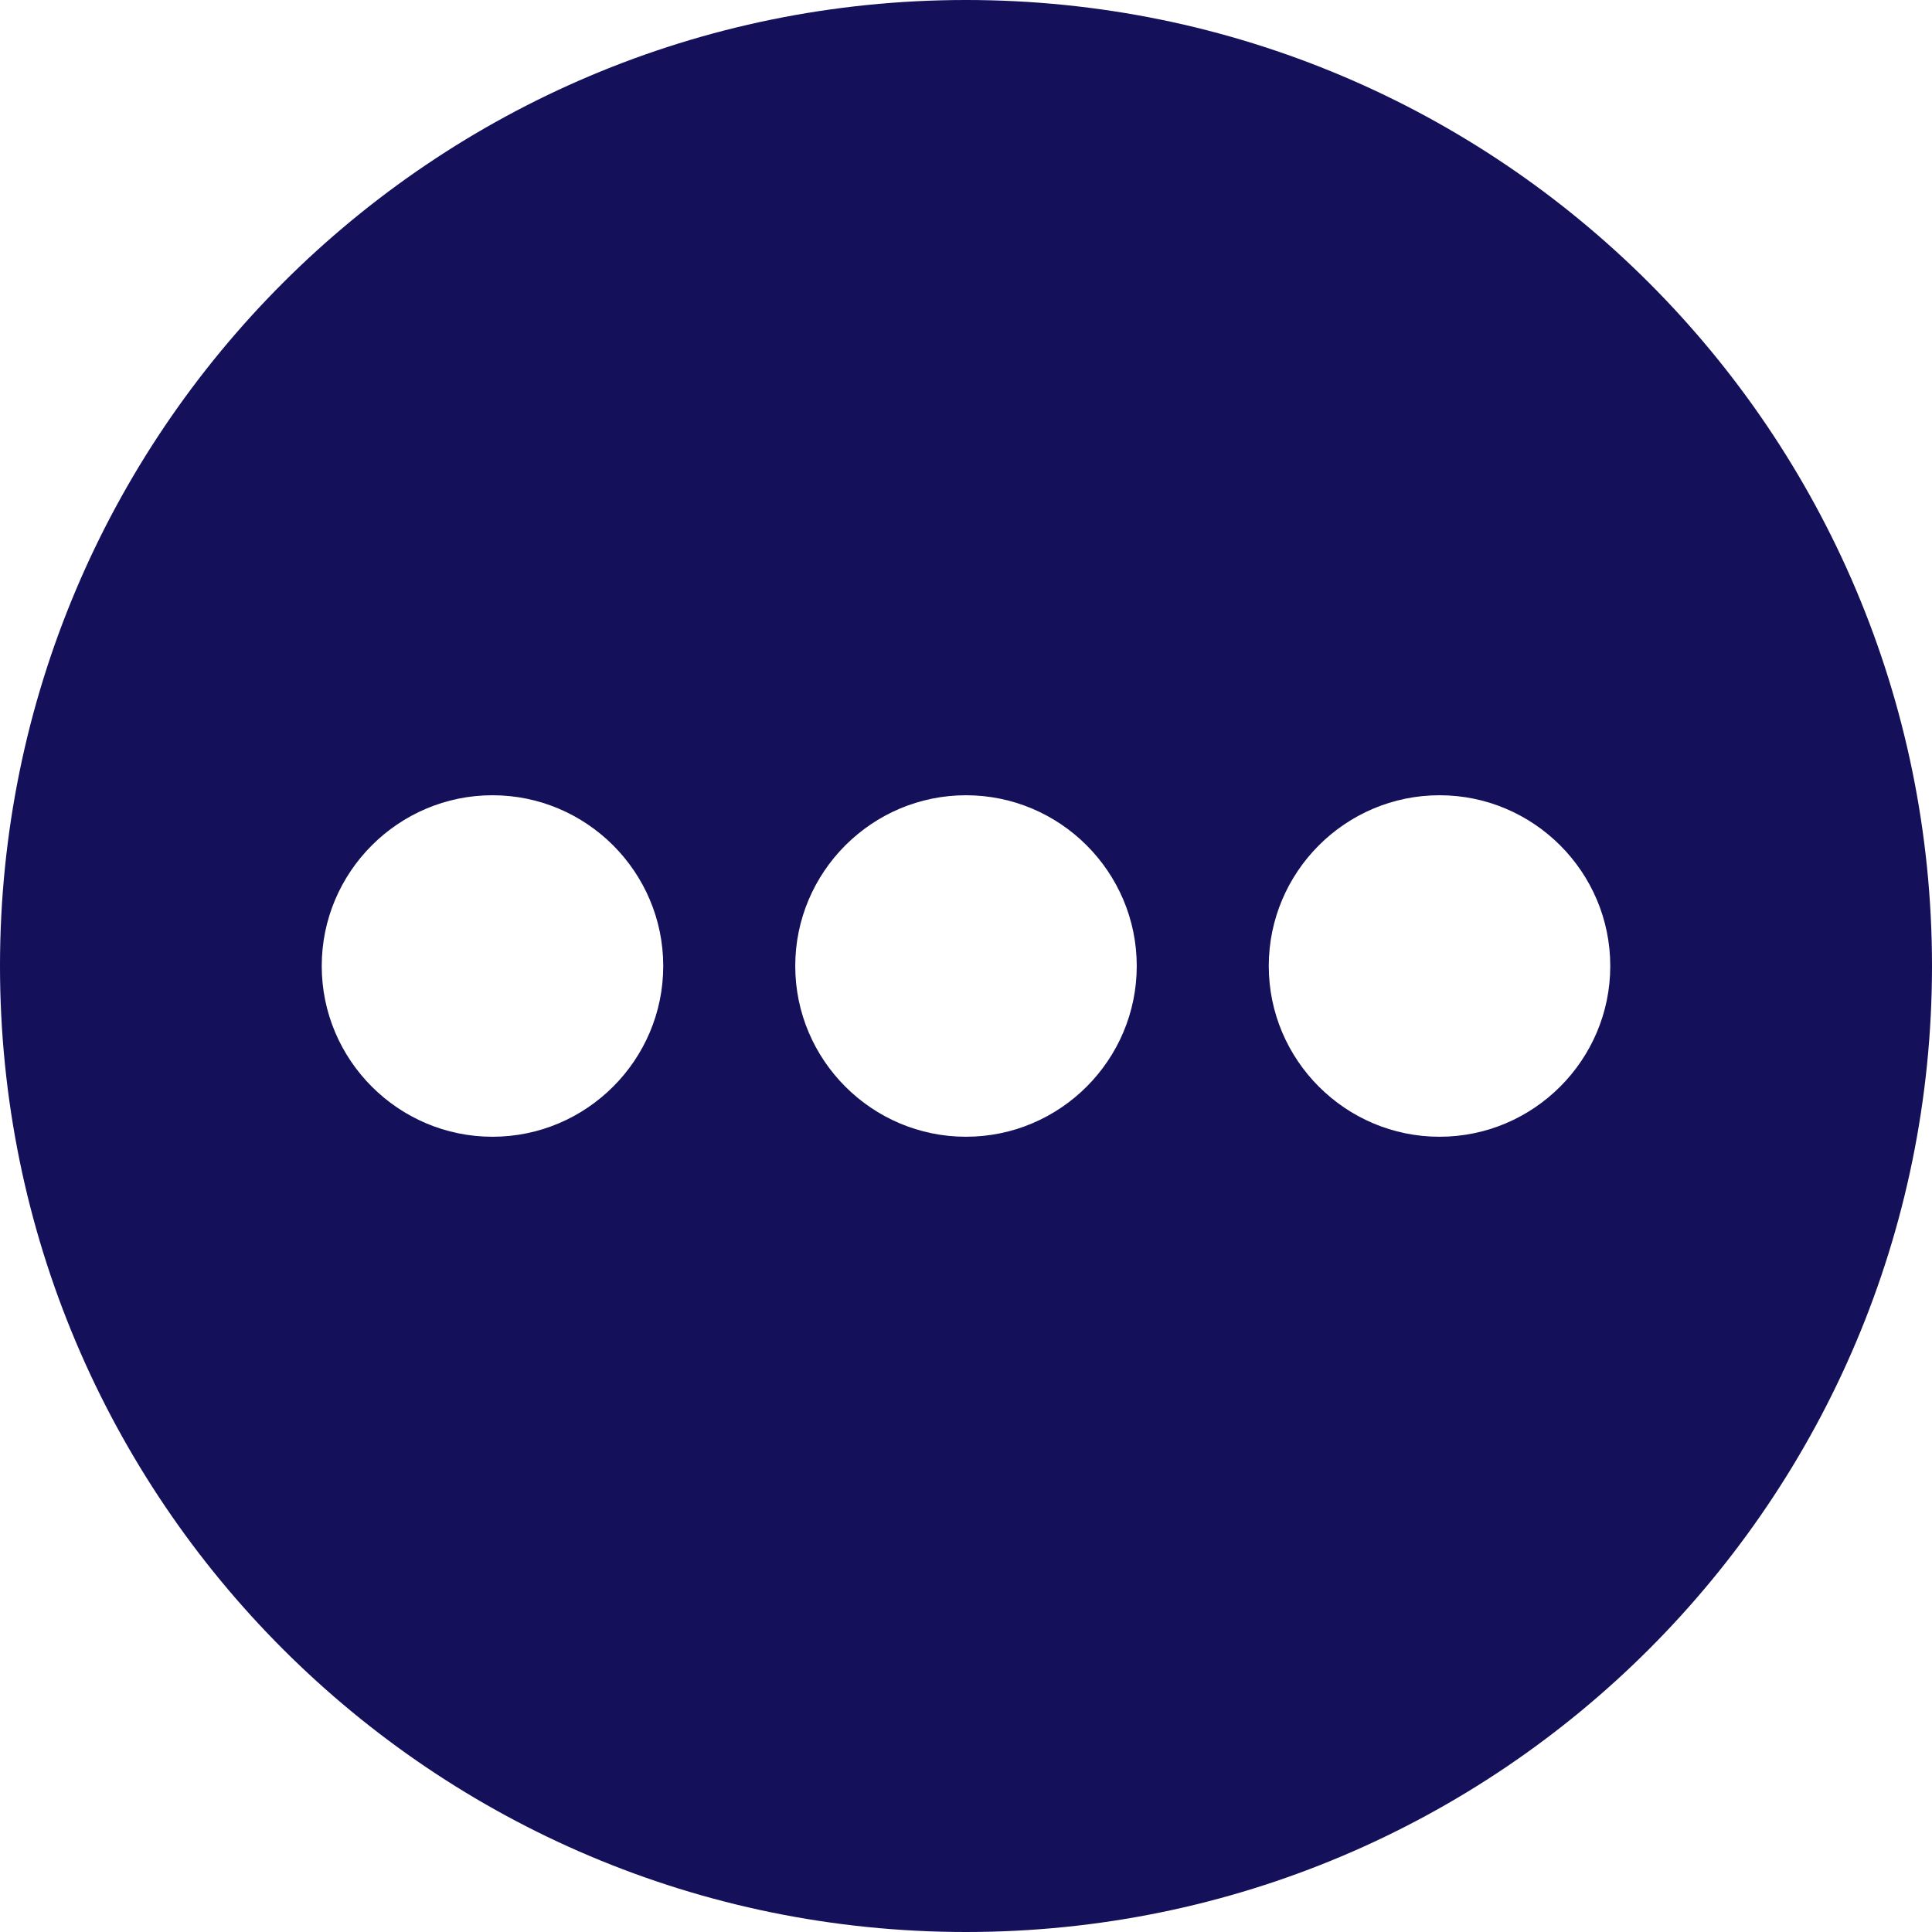 <?xml version="1.0" encoding="utf-8"?>
<!-- Generator: Adobe Illustrator 27.5.0, SVG Export Plug-In . SVG Version: 6.00 Build 0)  -->
<svg version="1.1" id="Layer_1" xmlns="http://www.w3.org/2000/svg" xmlns:xlink="http://www.w3.org/1999/xlink" x="0px" y="0px"
	 viewBox="0 0 244.4 244.4" style="enable-background:new 0 0 244.4 244.4;" xml:space="preserve">
<style type="text/css">
	.st0{fill:#14105A;}
</style>
<path class="st0" d="M122.2,0C54.7,0,0,54.7,0,122.2s54.7,122.2,122.2,122.2s122.2-54.7,122.2-122.2S189.7,0,122.2,0z M62.3,143.8
	c-11.9,0-21.6-9.7-21.6-21.6c0-11.9,9.7-21.6,21.6-21.6c11.9,0,21.6,9.7,21.6,21.6C83.9,134.1,74.2,143.8,62.3,143.8z M122.2,143.8
	c-11.9,0-21.6-9.7-21.6-21.6c0-11.9,9.7-21.6,21.6-21.6c11.9,0,21.6,9.7,21.6,21.6C143.8,134.1,134.1,143.8,122.2,143.8z
	 M182.1,143.8c-11.9,0-21.6-9.7-21.6-21.6c0-11.9,9.7-21.6,21.6-21.6s21.6,9.7,21.6,21.6C203.7,134.1,194,143.8,182.1,143.8z"/>
</svg>
